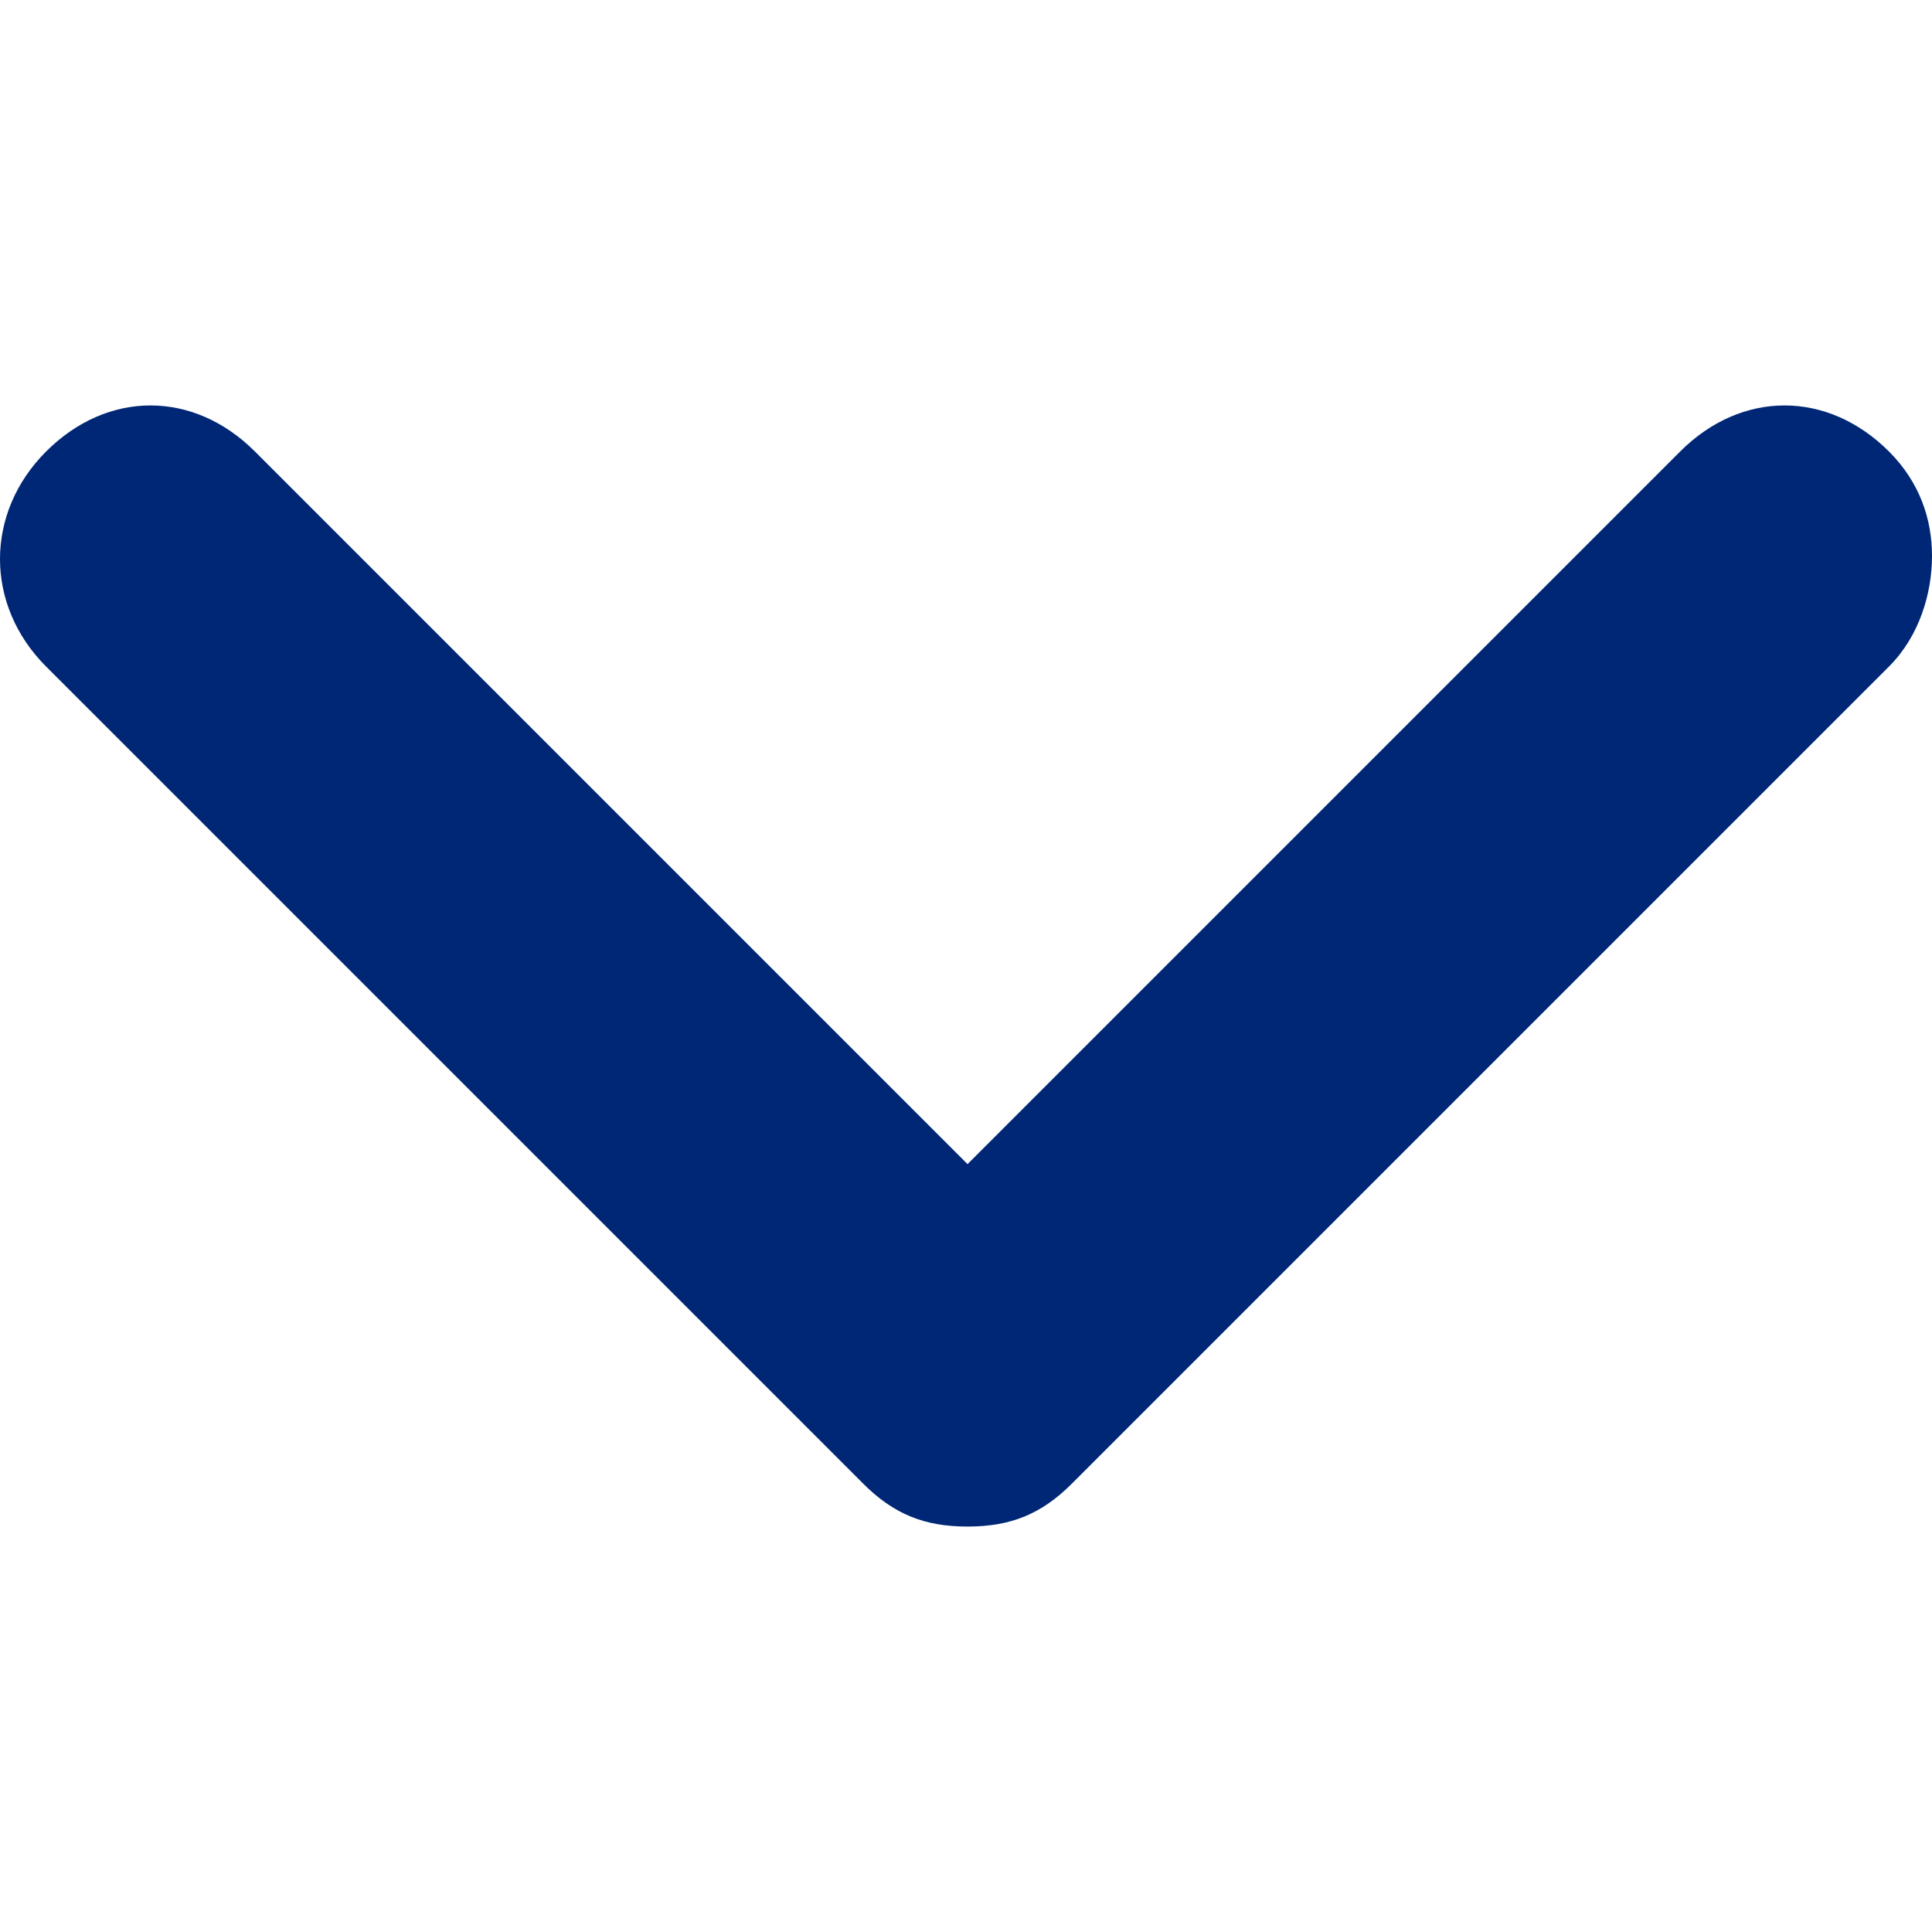 <svg version="1.1" xmlns="http://www.w3.org/2000/svg" viewBox="0 0 314.5 314.5">
	<path fill="#002776" d="M314.5,90.5c0,6-2,13-7,18l-133,133c-5,5-10,7-17,7s-12-2-17-7l-133-133c-10-10-10-25,0-35
		s24-10,34,0l116,116l116-116c10-10,24-10,34,0C312.5,78.5,314.5,84.5,314.5,90.5z"/>
</svg>
